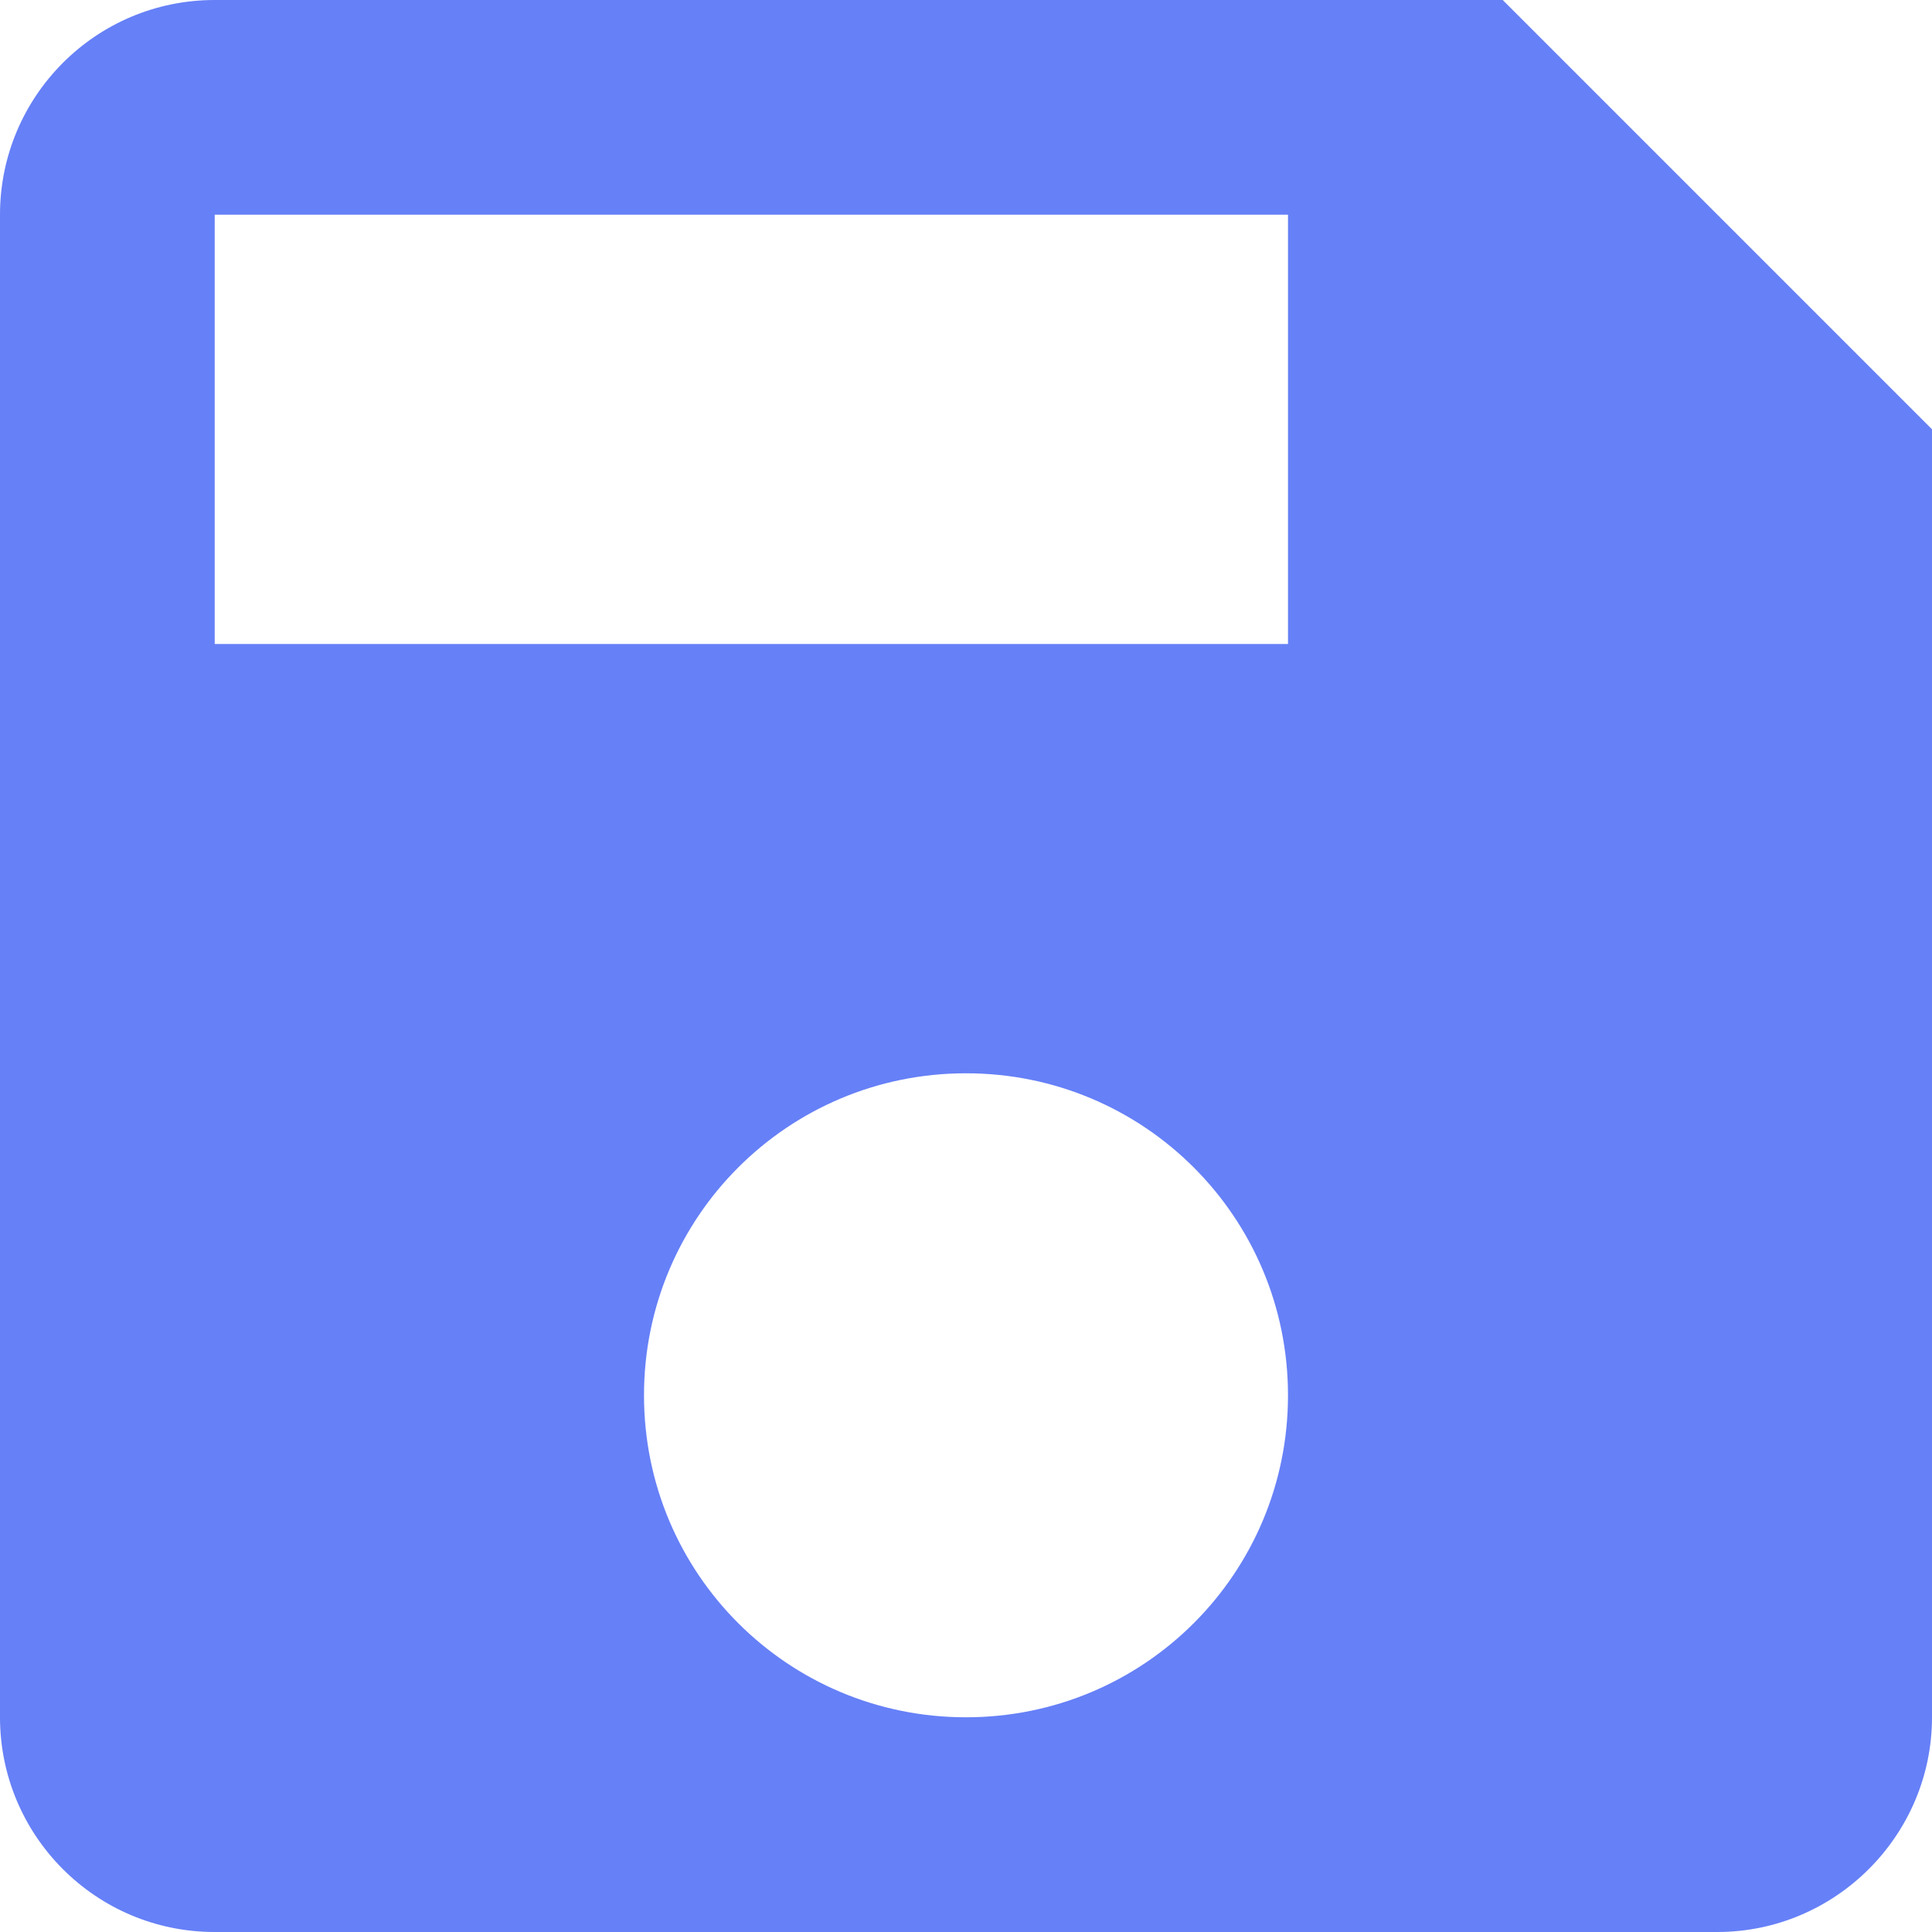 <svg width="15" height="15" viewBox="0 0 15 15" fill="none" xmlns="http://www.w3.org/2000/svg">
<path d="M11.667 0H1.667C0.742 0 0 0.75 0 1.667V13.333C0 14.25 0.742 15 1.667 15H13.333C14.25 15 15 14.25 15 13.333V3.333L11.667 0ZM7.5 13.333C6.117 13.333 5 12.217 5 10.833C5 9.45 6.117 8.333 7.5 8.333C8.883 8.333 10 9.45 10 10.833C10 12.217 8.883 13.333 7.5 13.333ZM10 5H1.667V1.667H10V5Z" fill="#6680F7"/>
</svg>
